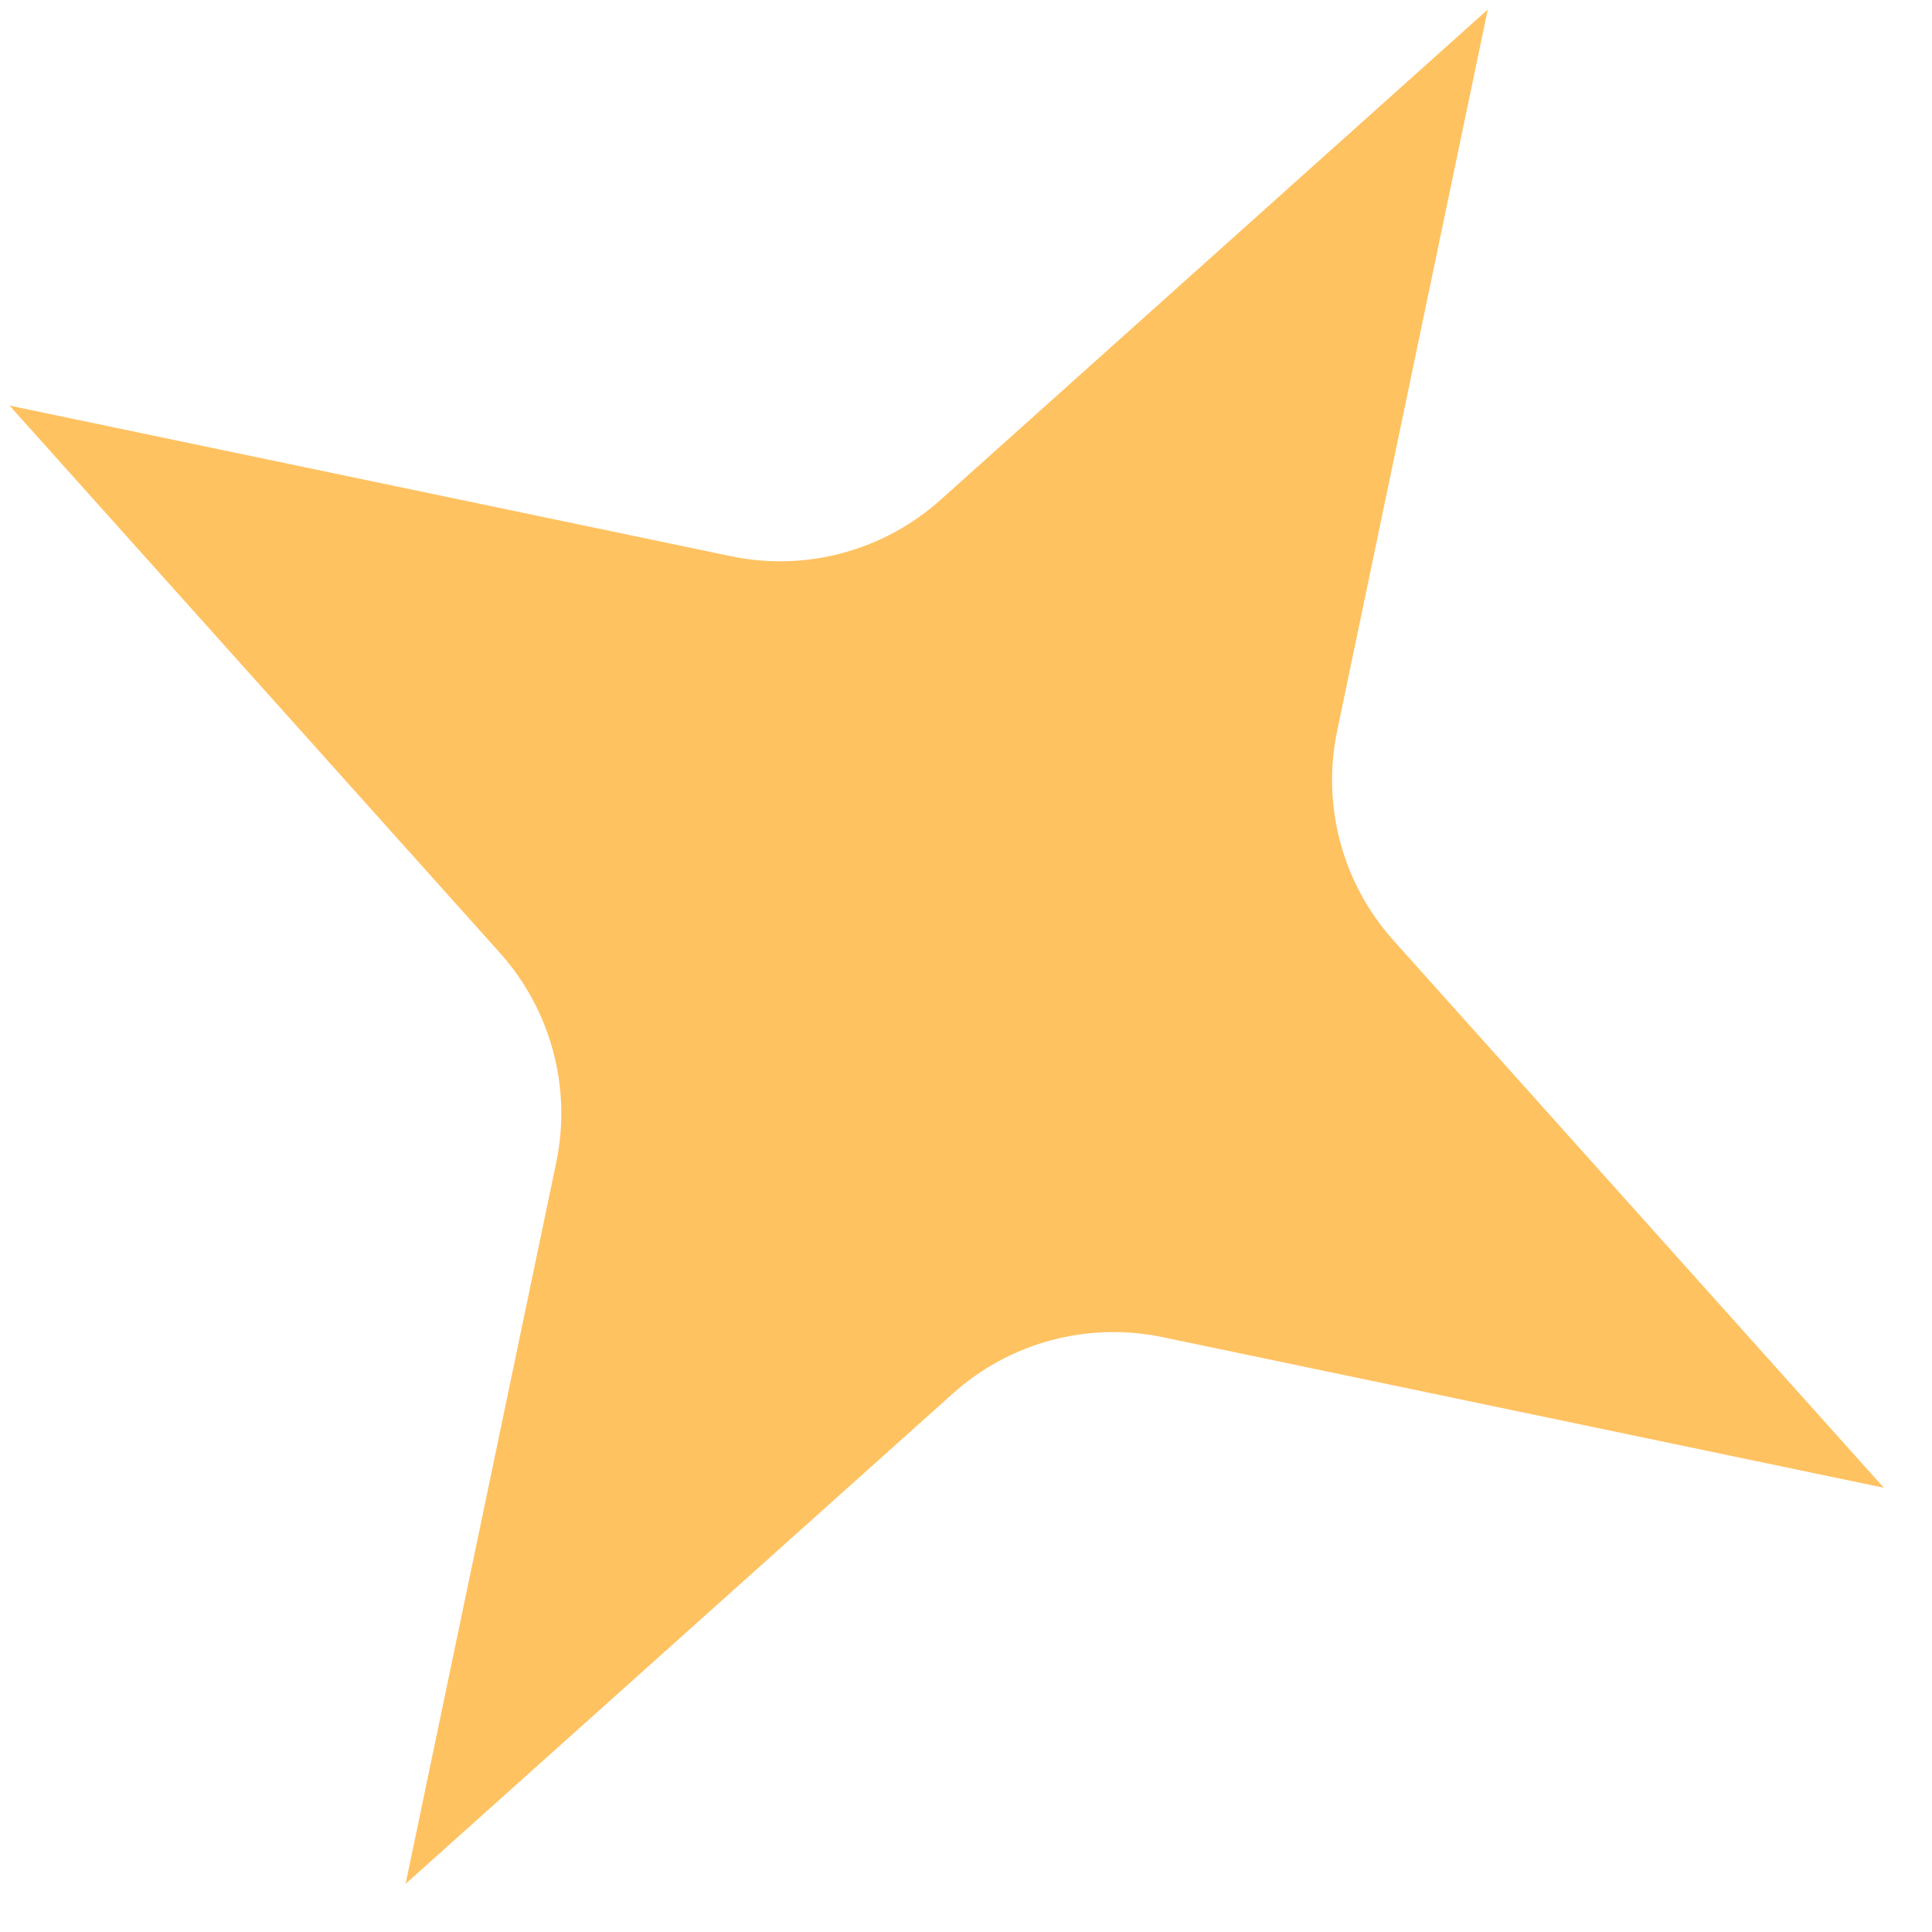 <svg width="31" height="31" viewBox="0 0 31 31" fill="none" xmlns="http://www.w3.org/2000/svg">
<path d="M23.872 0.153L15.102 8.011C14.649 8.42 14.105 8.716 13.516 8.874C12.926 9.033 12.307 9.049 11.71 8.921L0.153 6.508L8.011 15.278C8.42 15.731 8.716 16.275 8.874 16.864C9.033 17.454 9.049 18.073 8.921 18.671L6.508 30.227L15.278 22.37C15.731 21.96 16.275 21.664 16.864 21.506C17.454 21.348 18.073 21.331 18.671 21.459L30.227 23.872L22.37 15.102C21.96 14.649 21.664 14.105 21.506 13.516C21.348 12.926 21.331 12.307 21.459 11.71L23.872 0.153Z" fill="#FFC261"/>
</svg>
